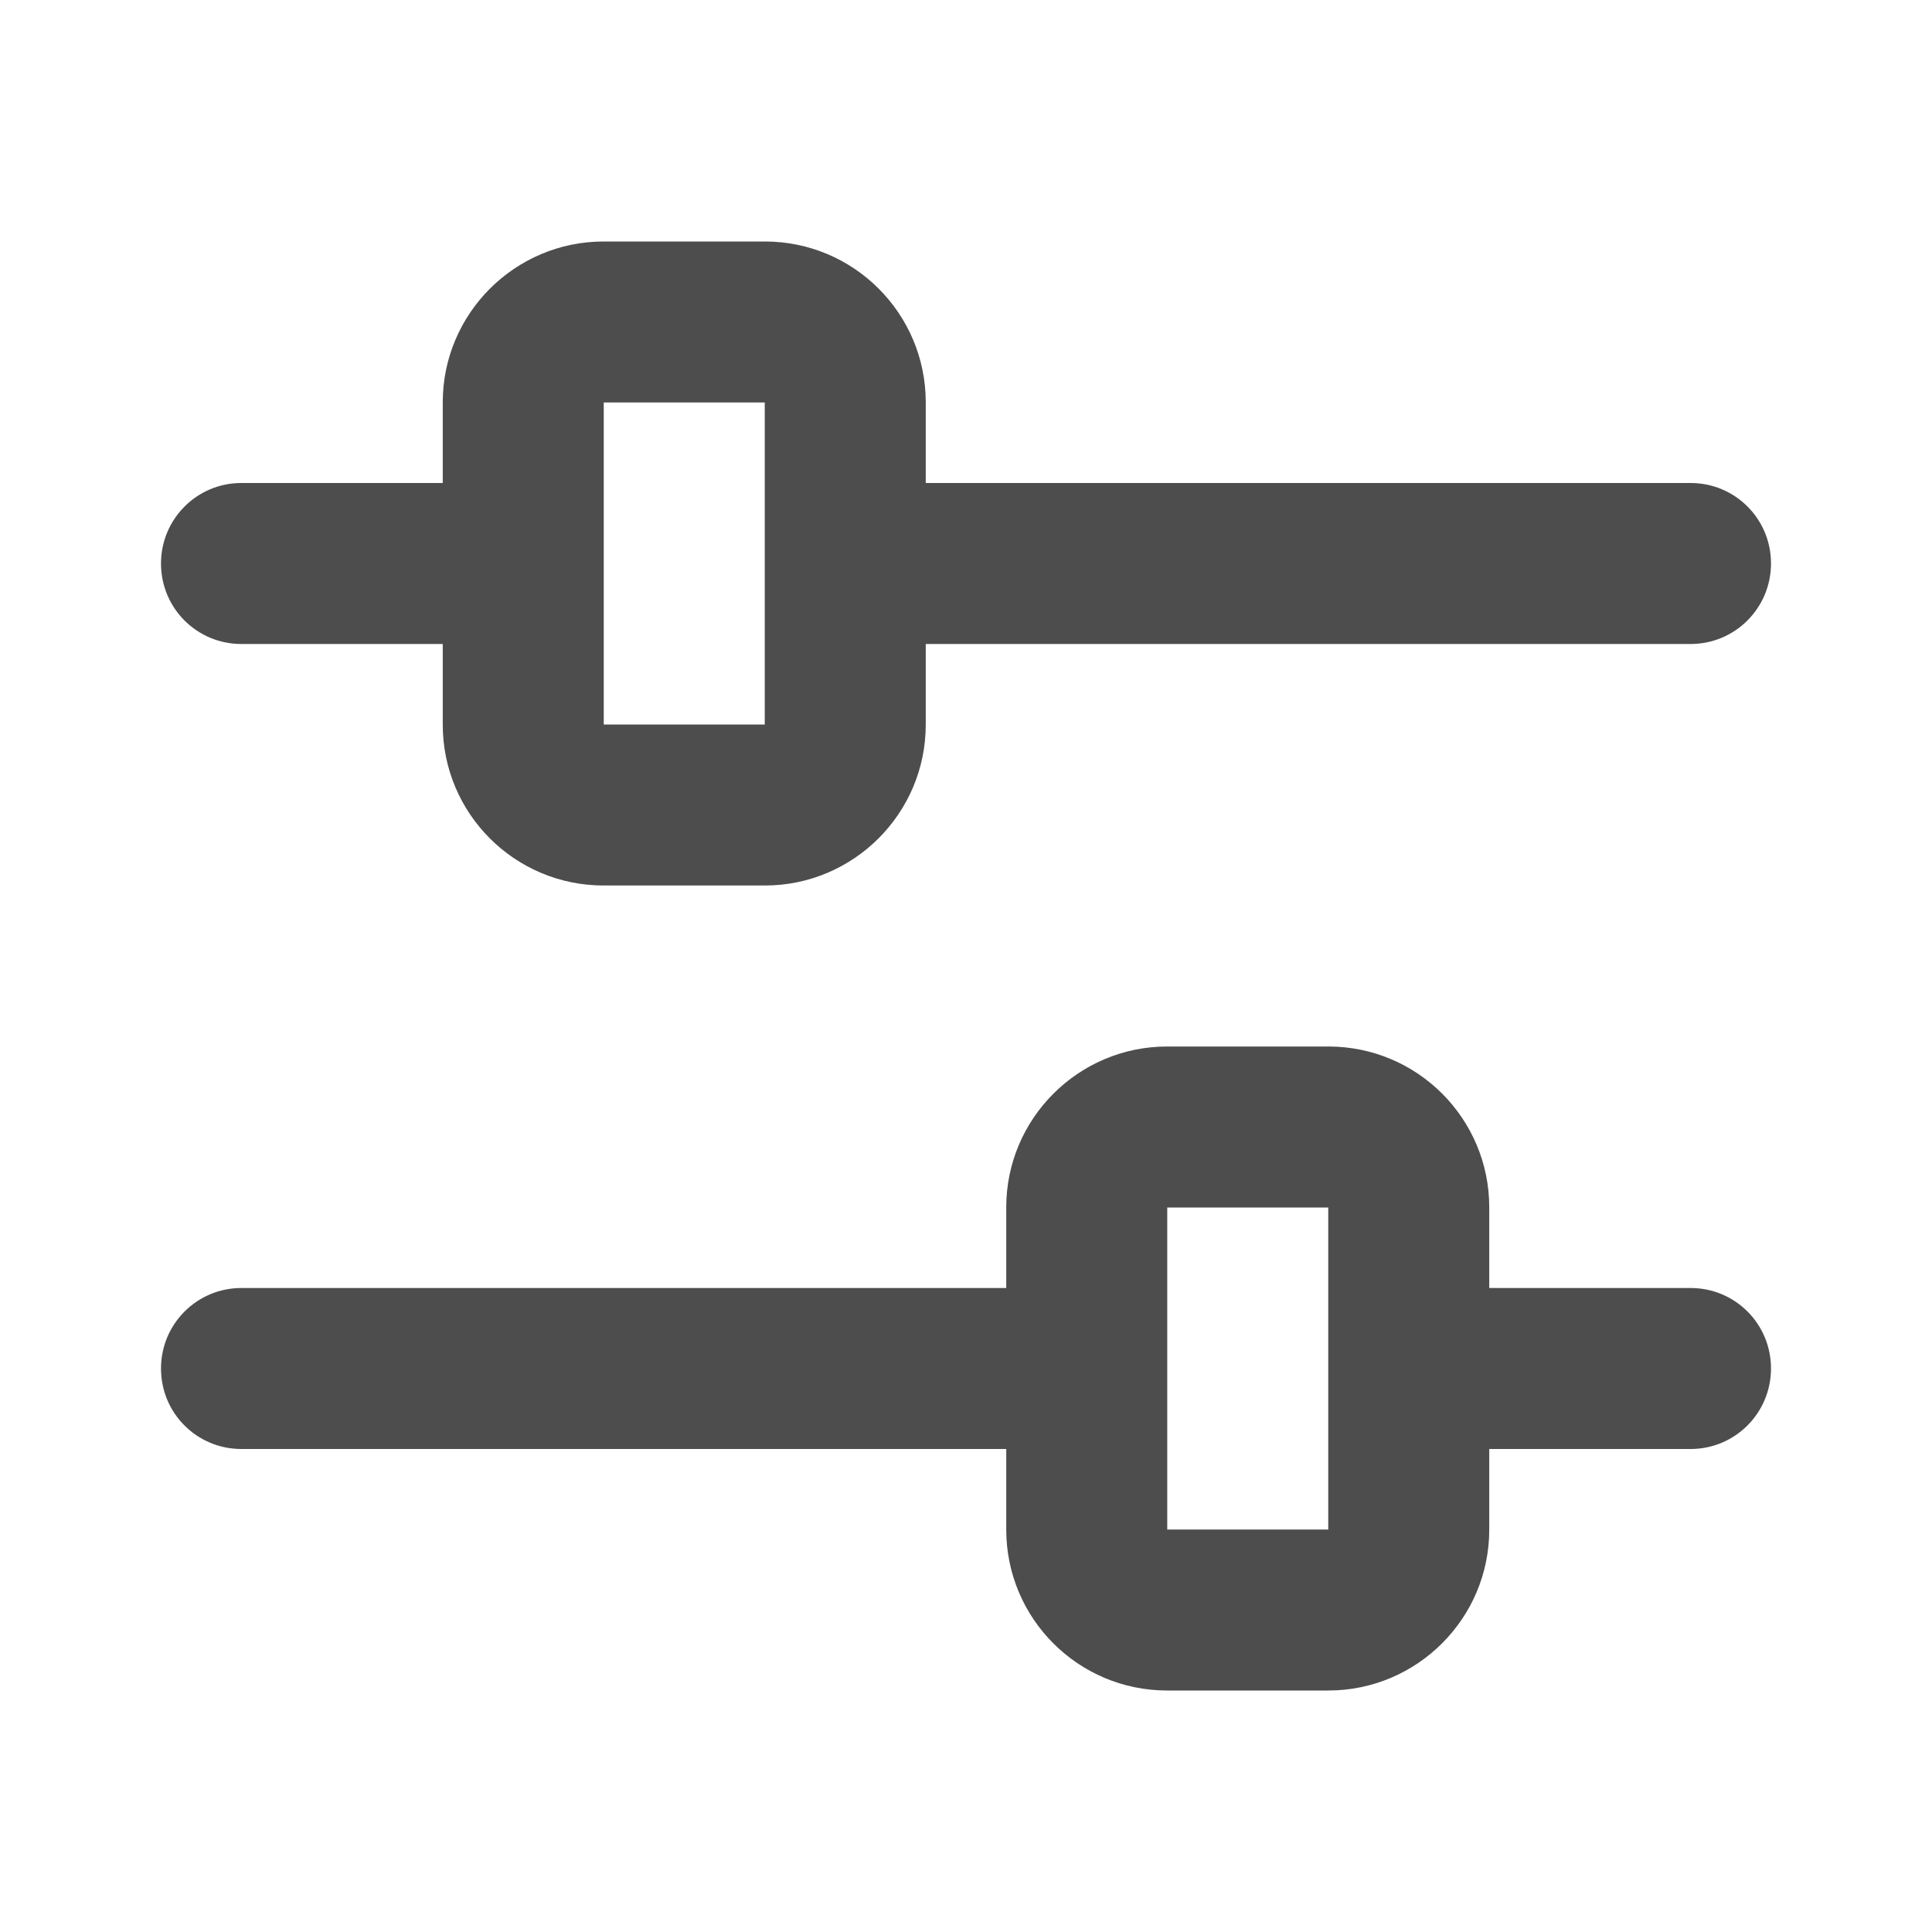 <?xml version="1.0" encoding="UTF-8"?>
<svg width="48px" height="48px" viewBox="0 0 48 48" version="1.1" xmlns="http://www.w3.org/2000/svg" xmlns:xlink="http://www.w3.org/1999/xlink">
    <!-- Generator: Sketch 40.1 (33804) - http://www.bohemiancoding.com/sketch -->
    <title>theicons.co/svg/ui-40</title>
    <desc>Created with Sketch.</desc>
    <defs></defs>
    <g id="The-Icons" stroke="none" stroke-width="1" fill="none" fill-rule="evenodd">
        <g id="v-1.0" transform="translate(-656, -2256)" fill="#4D4D4D">
            <g id="UI" transform="translate(96, 2096)">
                <g id="Filter-2" transform="translate(560, 160)">
                    <path d="M25,32 L5.997,32 C4.892,32 4,32.895 4,34 C4,35.112 4.894,36 5.997,36 L25,36 L25,38.004 C25,40.211 26.789,42 28.996,42 L33.004,42 C35.203,42 37,40.211 37,38.004 L37,36 L42.003,36 C43.108,36 44,35.105 44,34 C44,32.888 43.106,32 42.003,32 L37,32 L37,29.996 C37,27.789 35.211,26 33.004,26 L28.996,26 C26.797,26 25,27.789 25,29.996 L25,32 Z M11,12 L5.997,12 C4.892,12 4,12.895 4,14 C4,15.112 4.894,16 5.997,16 L11,16 L11,18.004 C11,20.211 12.789,22 14.996,22 L19.004,22 C21.203,22 23,20.211 23,18.004 L23,16 L42.003,16 C43.108,16 44,15.105 44,14 C44,12.888 43.106,12 42.003,12 L23,12 L23,9.996 C23,7.789 21.211,6 19.004,6 L14.996,6 C12.797,6 11,7.789 11,9.996 L11,12 Z M15,10 L19,10 L19,18 L15,18 L15,10 Z M29,30 L33,30 L33,38 L29,38 L29,30 Z" id="Combined-Shape"></path>
                </g>
            </g>
        </g>
    </g>
</svg>
